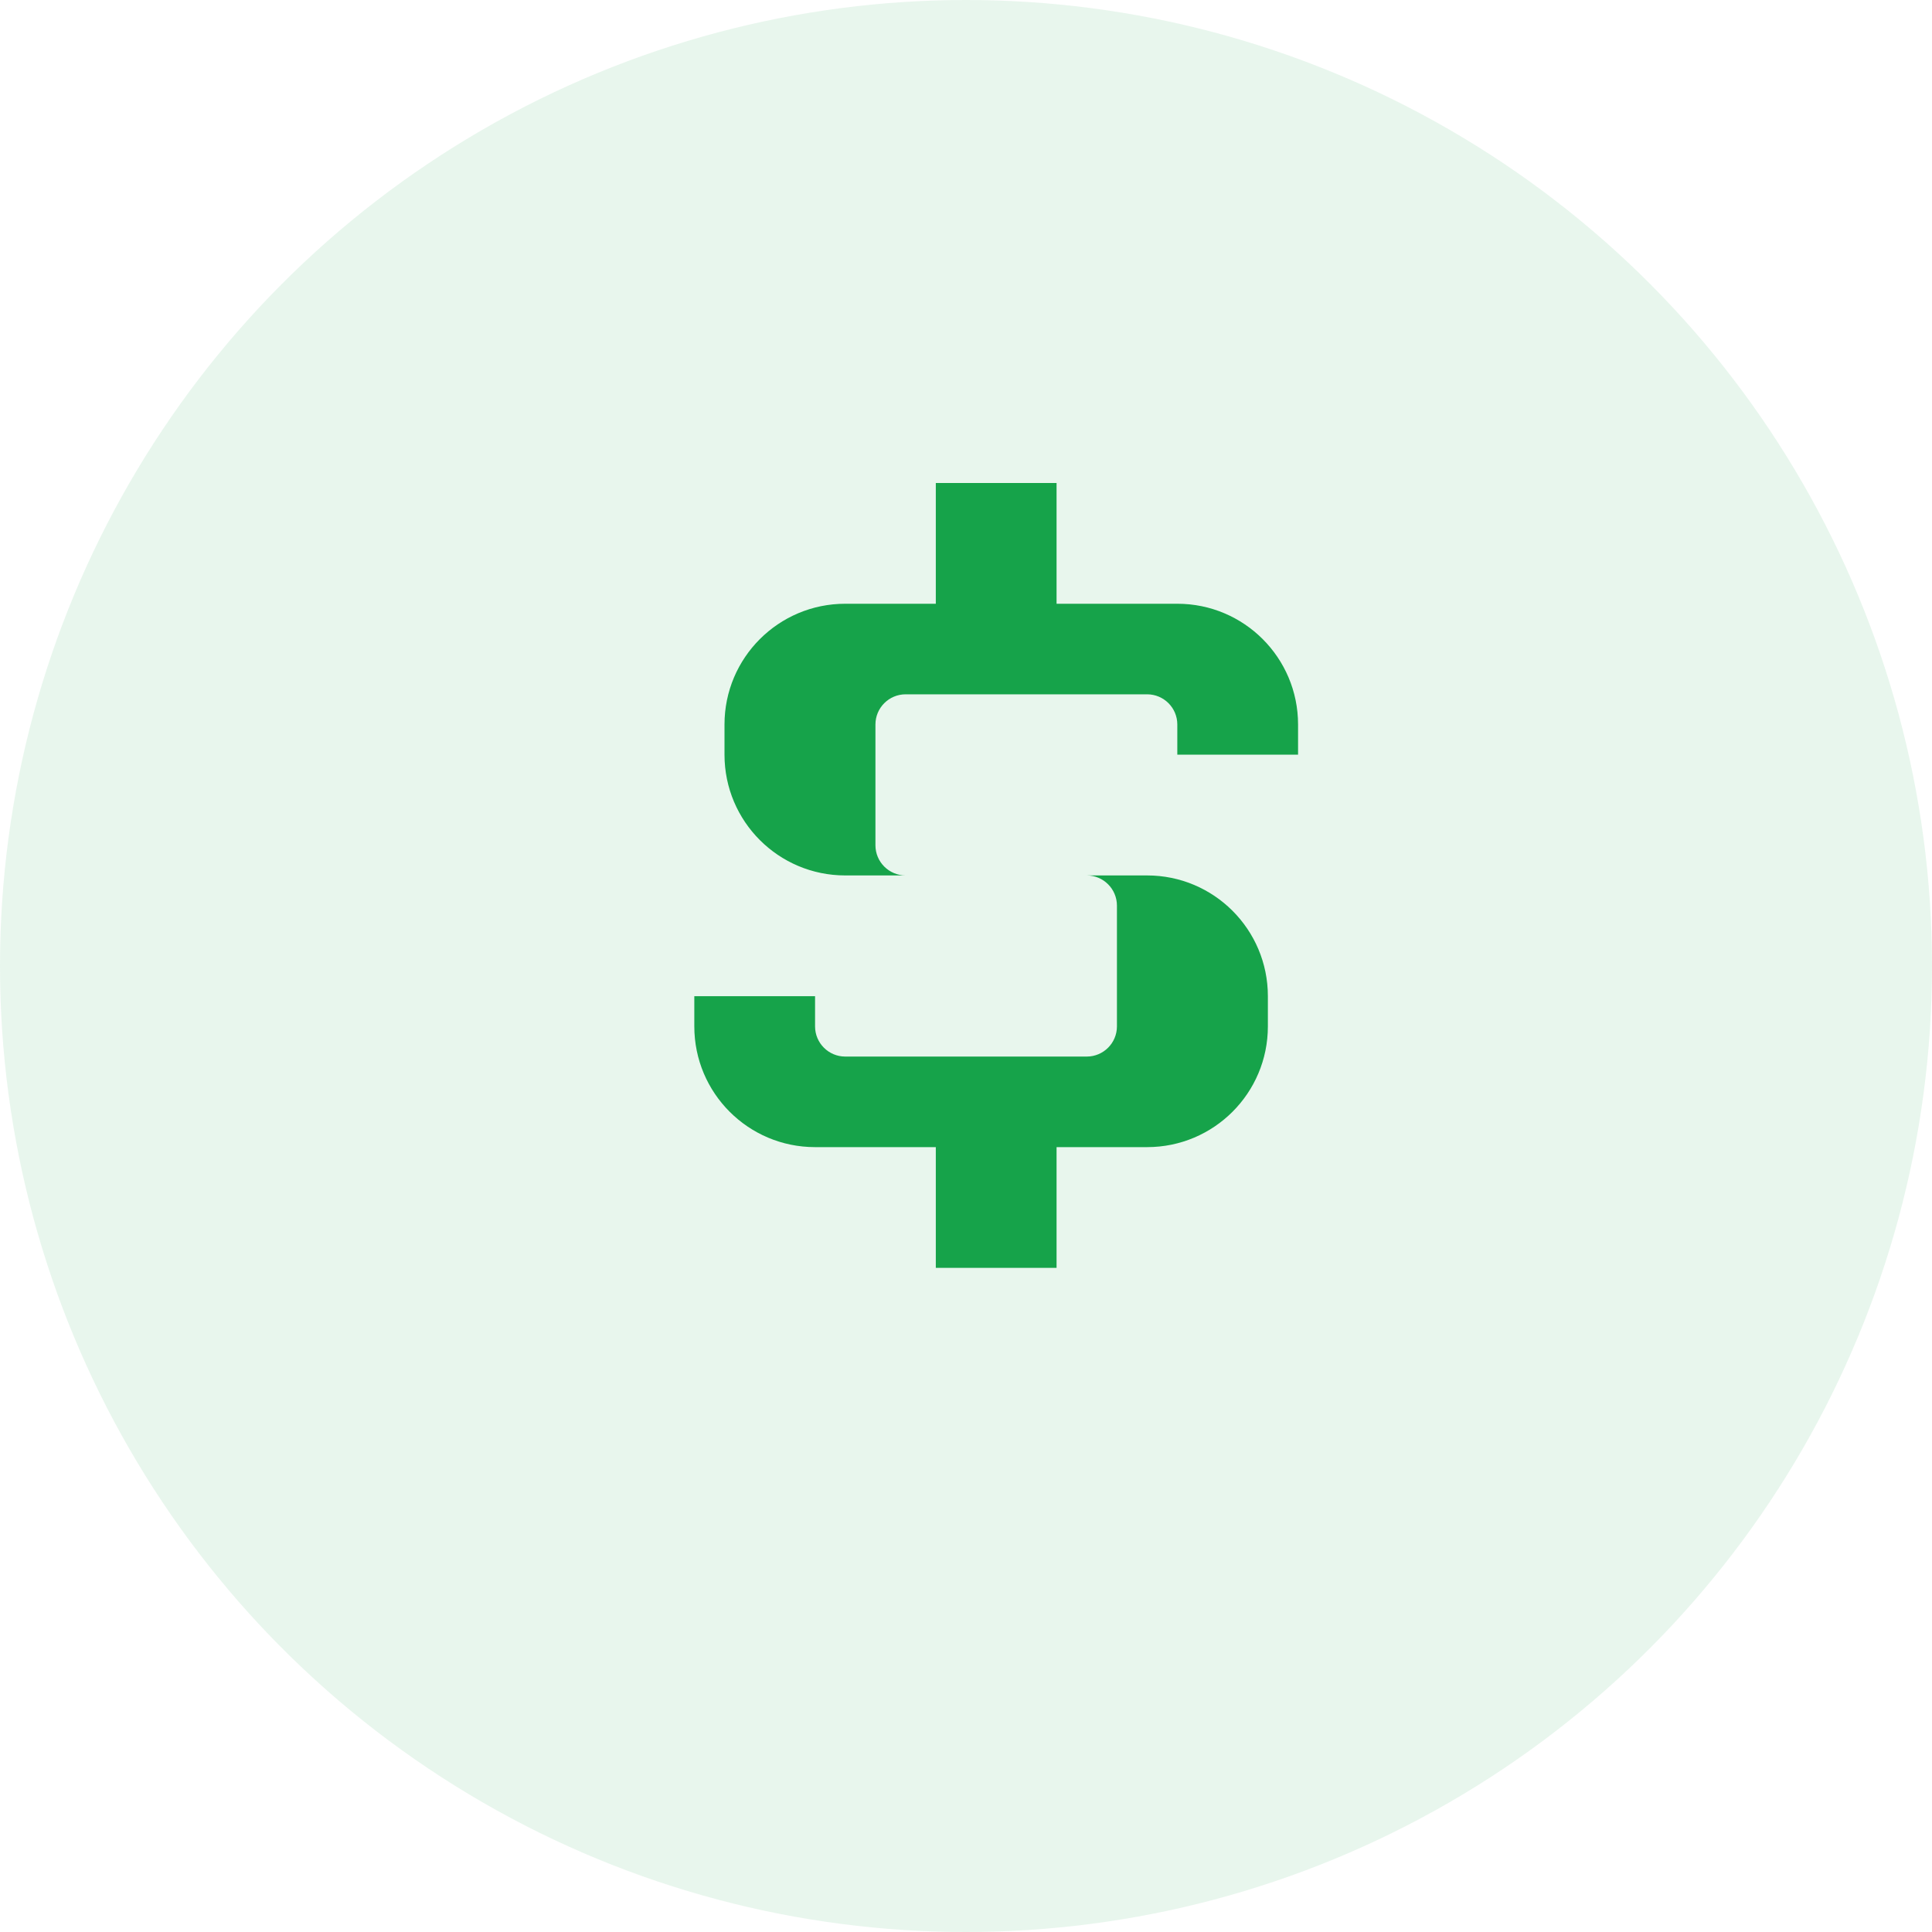 <?xml version="1.0" encoding="UTF-8"?>
<svg width="32" height="32" viewBox="0 0 32 32" fill="none" xmlns="http://www.w3.org/2000/svg">
  <circle cx="16" cy="16" r="16" fill="#16A34A" opacity="0.1"/>
  <path d="M17.5 8H15.5V10H14C12.895 10 12 10.895 12 12V12.5C12 13.605 12.895 14.5 14 14.5H18C18.276 14.5 18.5 14.724 18.5 15V17C18.5 17.276 18.276 17.5 18 17.5H14C13.724 17.5 13.5 17.276 13.5 17V16.5H11.5V17C11.5 18.105 12.395 19 13.5 19H15.5V21H17.5V19H19C20.105 19 21 18.105 21 17V16.5C21 15.395 20.105 14.5 19 14.5H15C14.724 14.5 14.5 14.276 14.5 14V12C14.5 11.724 14.724 11.5 15 11.5H19C19.276 11.5 19.5 11.724 19.5 12V12.5H21.5V12C21.5 10.895 20.605 10 19.5 10H17.5V8Z" fill="#16A34A"/>
</svg>
